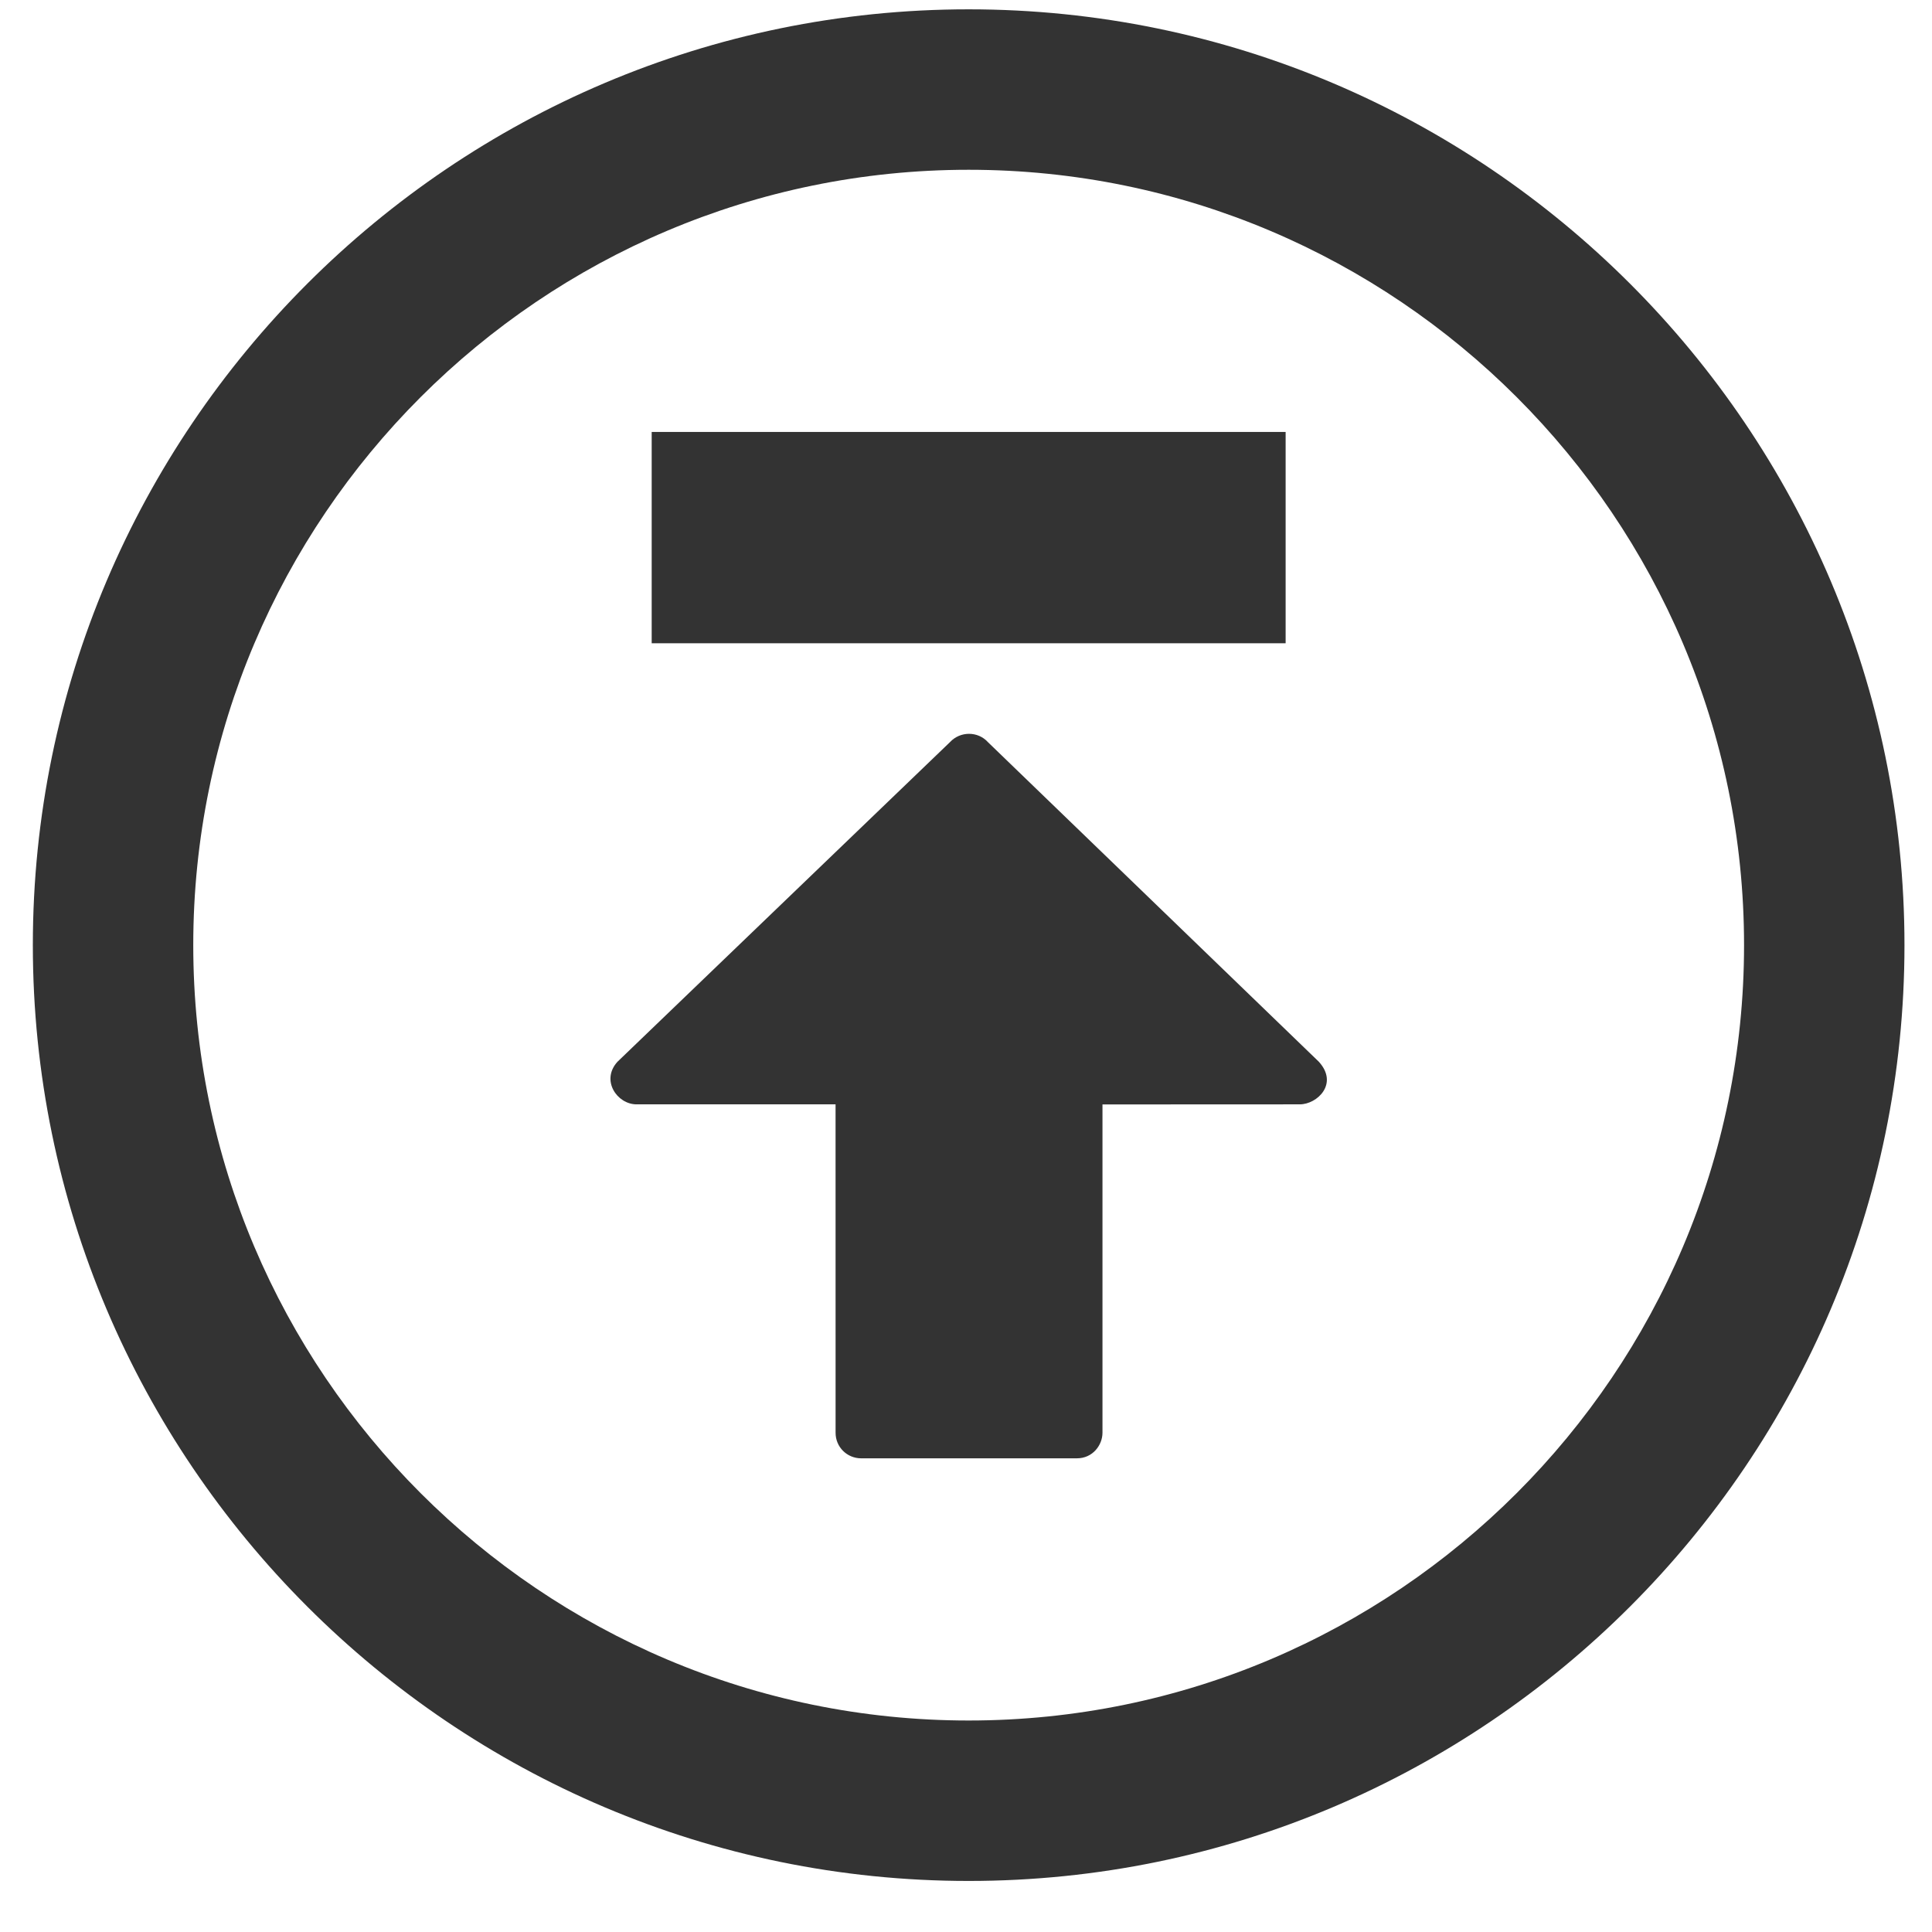 <?xml version="1.0" encoding="iso-8859-1"?>
<!-- Generator: Adobe Illustrator 14.0.0, SVG Export Plug-In . SVG Version: 6.00 Build 43363)  -->
<!DOCTYPE svg PUBLIC "-//W3C//DTD SVG 1.1//EN" "http://www.w3.org/Graphics/SVG/1.1/DTD/svg11.dtd">
<svg version="1.1" id="icon-m-transfer-upload-layer"
	 xmlns="http://www.w3.org/2000/svg" xmlns:xlink="http://www.w3.org/1999/xlink" x="0px" y="0px" width="64px" height="64px"
	 viewBox="0 0 64 64" style="enable-background:new 0 0 64 64;" xml:space="preserve">
<g id="icon-m-transfer-upload">
	<rect style="fill:none;" width="64" height="64"/>
	<path style="fill:#333333;" d="M21.086,36.583h6.593l0.001,10.879c-0.001,0.473,0.379,0.847,0.849,0.847h7.14
		c0.53,0.002,0.852-0.44,0.852-0.847V36.586l6.536-0.003c0.574,0,1.295-0.68,0.633-1.41L32.731,24.589
		c-0.336-0.375-0.924-0.371-1.263-0.004L20.454,35.173C19.894,35.788,20.445,36.583,21.086,36.583z"/>
	<rect x="21.588" y="14.309" style="fill:#333333;" width="21" height="7"/>
	<path style="fill:#333333;" d="M32.088,0.309c17.094,0,31,13.906,31,31c0,17.093-13.906,31-31,31c-17.093,0-31-13.907-31-31
		C1.088,14.215,14.995,0.309,32.088,0.309L32.088,0.309z M32.088,56.994c14.164,0,25.686-11.523,25.686-25.686
		S46.252,5.624,32.088,5.624c-14.163,0-25.686,11.522-25.686,25.685S17.925,56.994,32.088,56.994L32.088,56.994z"/>
</g>
</svg>
